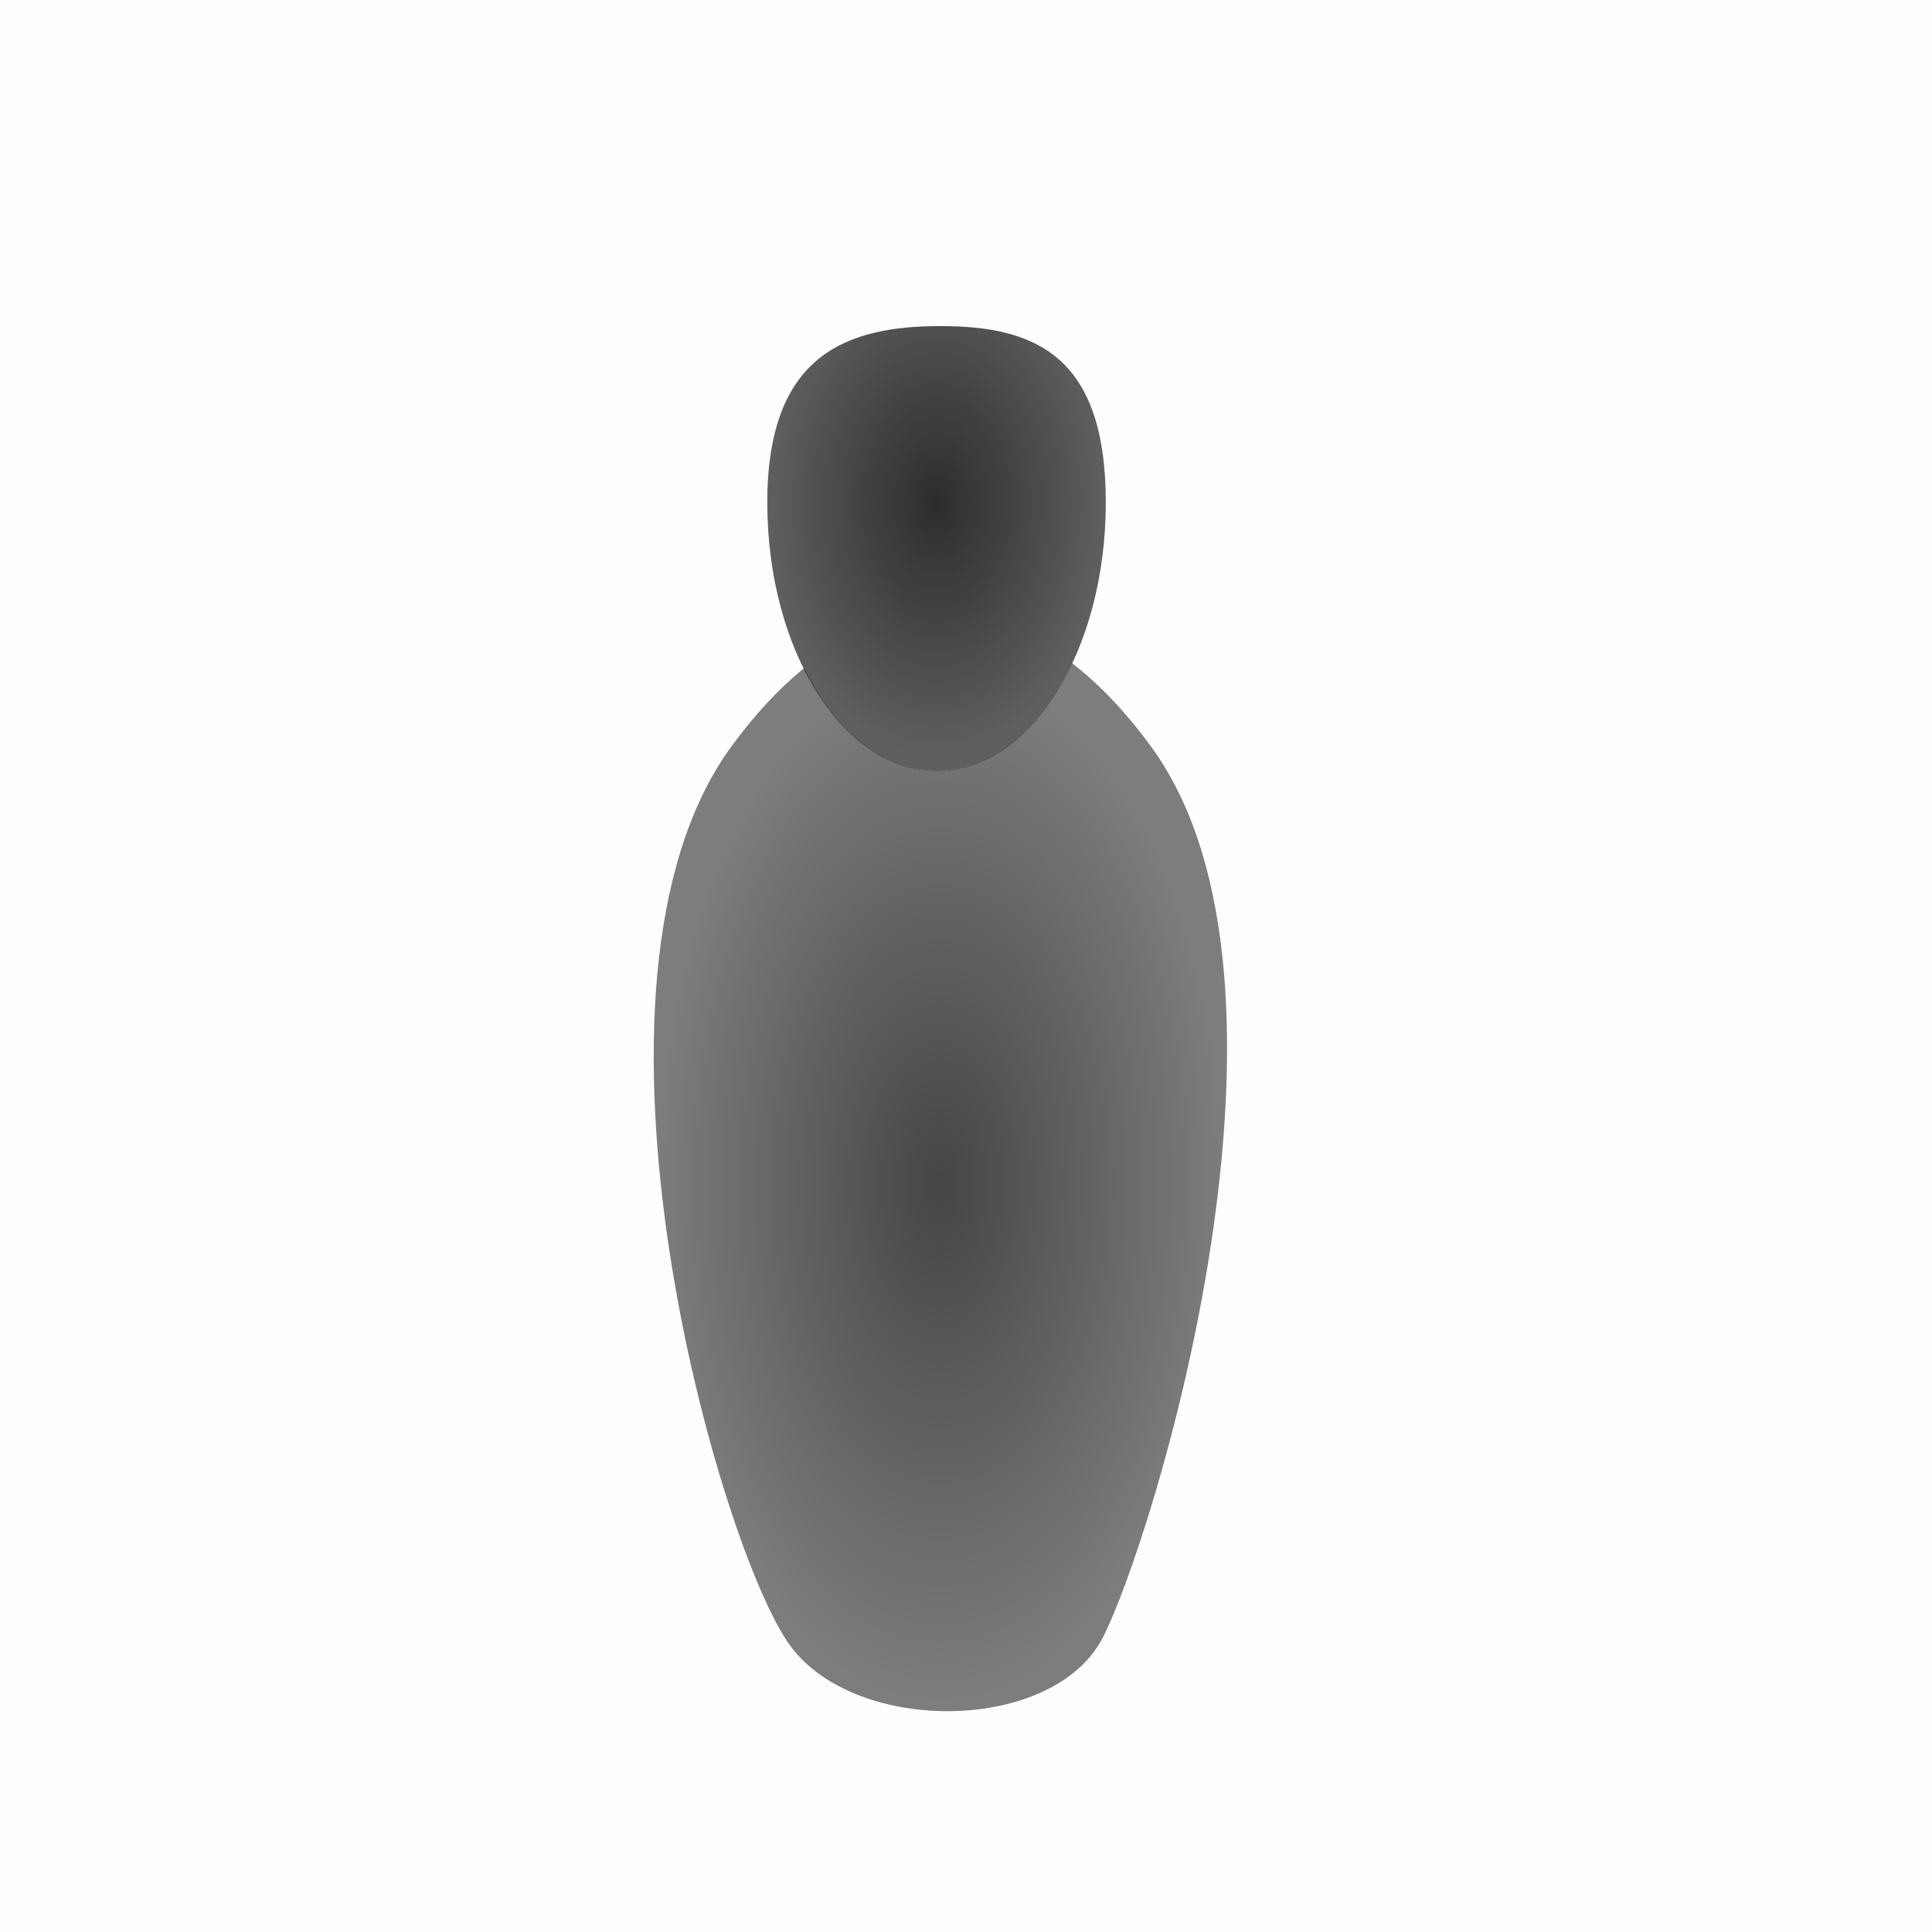 <?xml version="1.0" encoding="UTF-8" standalone="no"?>
<!-- Created with Inkscape (http://www.inkscape.org/) -->

<svg
   width="512"
   height="512"
   viewBox="0 0 135.467 135.467"
   version="1.1"
   id="svg1"
   inkscape:version="1.4 (86a8ad7, 2024-10-11)"
   sodipodi:docname="MSS_Haunted_ShadowPersonB.svg"
   inkscape:export-filename="MSS_Haunted_ShadowPersonB.png"
   inkscape:export-xdpi="96"
   inkscape:export-ydpi="96"
   xmlns:inkscape="http://www.inkscape.org/namespaces/inkscape"
   xmlns:sodipodi="http://sodipodi.sourceforge.net/DTD/sodipodi-0.dtd"
   xmlns:xlink="http://www.w3.org/1999/xlink"
   xmlns="http://www.w3.org/2000/svg"
   xmlns:svg="http://www.w3.org/2000/svg"
   xmlns:rdf="http://www.w3.org/1999/02/22-rdf-syntax-ns#"
   xmlns:cc="http://creativecommons.org/ns#"
   xmlns:dc="http://purl.org/dc/elements/1.1/">
  <sodipodi:namedview
     id="namedview1"
     pagecolor="#ffffff"
     bordercolor="#000000"
     borderopacity="0.25"
     inkscape:showpageshadow="2"
     inkscape:pageopacity="0.0"
     inkscape:pagecheckerboard="0"
     inkscape:deskcolor="#d1d1d1"
     inkscape:document-units="mm"
     showguides="true"
     showgrid="true"
     inkscape:zoom="2.0935046"
     inkscape:cx="168.85561"
     inkscape:cy="257.70185"
     inkscape:window-width="2560"
     inkscape:window-height="1377"
     inkscape:window-x="-8"
     inkscape:window-y="-8"
     inkscape:window-maximized="1"
     inkscape:current-layer="layer1" />
  <defs
     id="defs1">
    <linearGradient
       id="linearGradient2"
       inkscape:collect="always">
      <stop
         style="stop-color:#000000;stop-opacity:1;"
         offset="0"
         id="stop3" />
      <stop
         style="stop-color:#000000;stop-opacity:0.756;"
         offset="1"
         id="stop4" />
    </linearGradient>
    <linearGradient
       id="linearGradient1"
       inkscape:collect="always">
      <stop
         style="stop-color:#000000;stop-opacity:0.725;"
         offset="0"
         id="stop1" />
      <stop
         style="stop-color:#000000;stop-opacity:0.505;"
         offset="1"
         id="stop2" />
    </linearGradient>
    <radialGradient
       inkscape:collect="always"
       xlink:href="#linearGradient1"
       id="radialGradient2"
       cx="65.916"
       cy="83.051"
       fx="65.916"
       fy="83.051"
       r="27.579"
       gradientTransform="matrix(0.728,0,0,1.325,17.947,-27.018)"
       gradientUnits="userSpaceOnUse" />
    <radialGradient
       inkscape:collect="always"
       xlink:href="#linearGradient2"
       id="radialGradient4"
       cx="65.563"
       cy="35.236"
       fx="65.563"
       fy="35.236"
       r="16.274"
       gradientTransform="matrix(0.729,0.004,-0.005,1.092,18.05,-3.497)"
       gradientUnits="userSpaceOnUse" />
  </defs>
  <g
     inkscape:label="Layer 1"
     inkscape:groupmode="layer"
     id="layer1">
    <rect
       style="fill:#000000;fill-opacity:0.01;stroke:none;stroke-width:4;stroke-linejoin:round"
       id="rect4"
       width="135.467"
       height="135.467"
       x="0"
       y="0" />
    <path
       id="rect1"
       style="fill:url(#radialGradient2);stroke:none;stroke-width:3.411;stroke-linejoin:round"
       d="m 75.172,46.499 c -2.228,4.752 -5.74,7.562 -9.476,7.581 -3.641,-0.017 -7.076,-2.686 -9.314,-7.237 -1.761,1.436 -3.475,3.272 -5.115,5.521 -12.193,16.719 -0.742,56.556 4.199,63.108 4.687,6.214 18.411,6.013 21.849,-0.632 3.488,-6.744 15.598,-45.757 3.406,-62.476 -1.774,-2.433 -3.636,-4.383 -5.549,-5.864 z"
       sodipodi:nodetypes="cccssssc" />
    <path
       id="path1-8"
       style="fill:url(#radialGradient4);fill-opacity:0.825;stroke-width:3.672;stroke-linejoin:round"
       d="m 77.536,35.236 c 0,10.386 -5.286,18.844 -11.841,18.844 -6.554,0 -11.895,-8.458 -11.895,-18.844 0,-10.386 5.582,-12.371 12.136,-12.371 6.554,0 11.6,1.985 11.6,12.371 z"
       sodipodi:nodetypes="sssss" />
  </g>
</svg>

